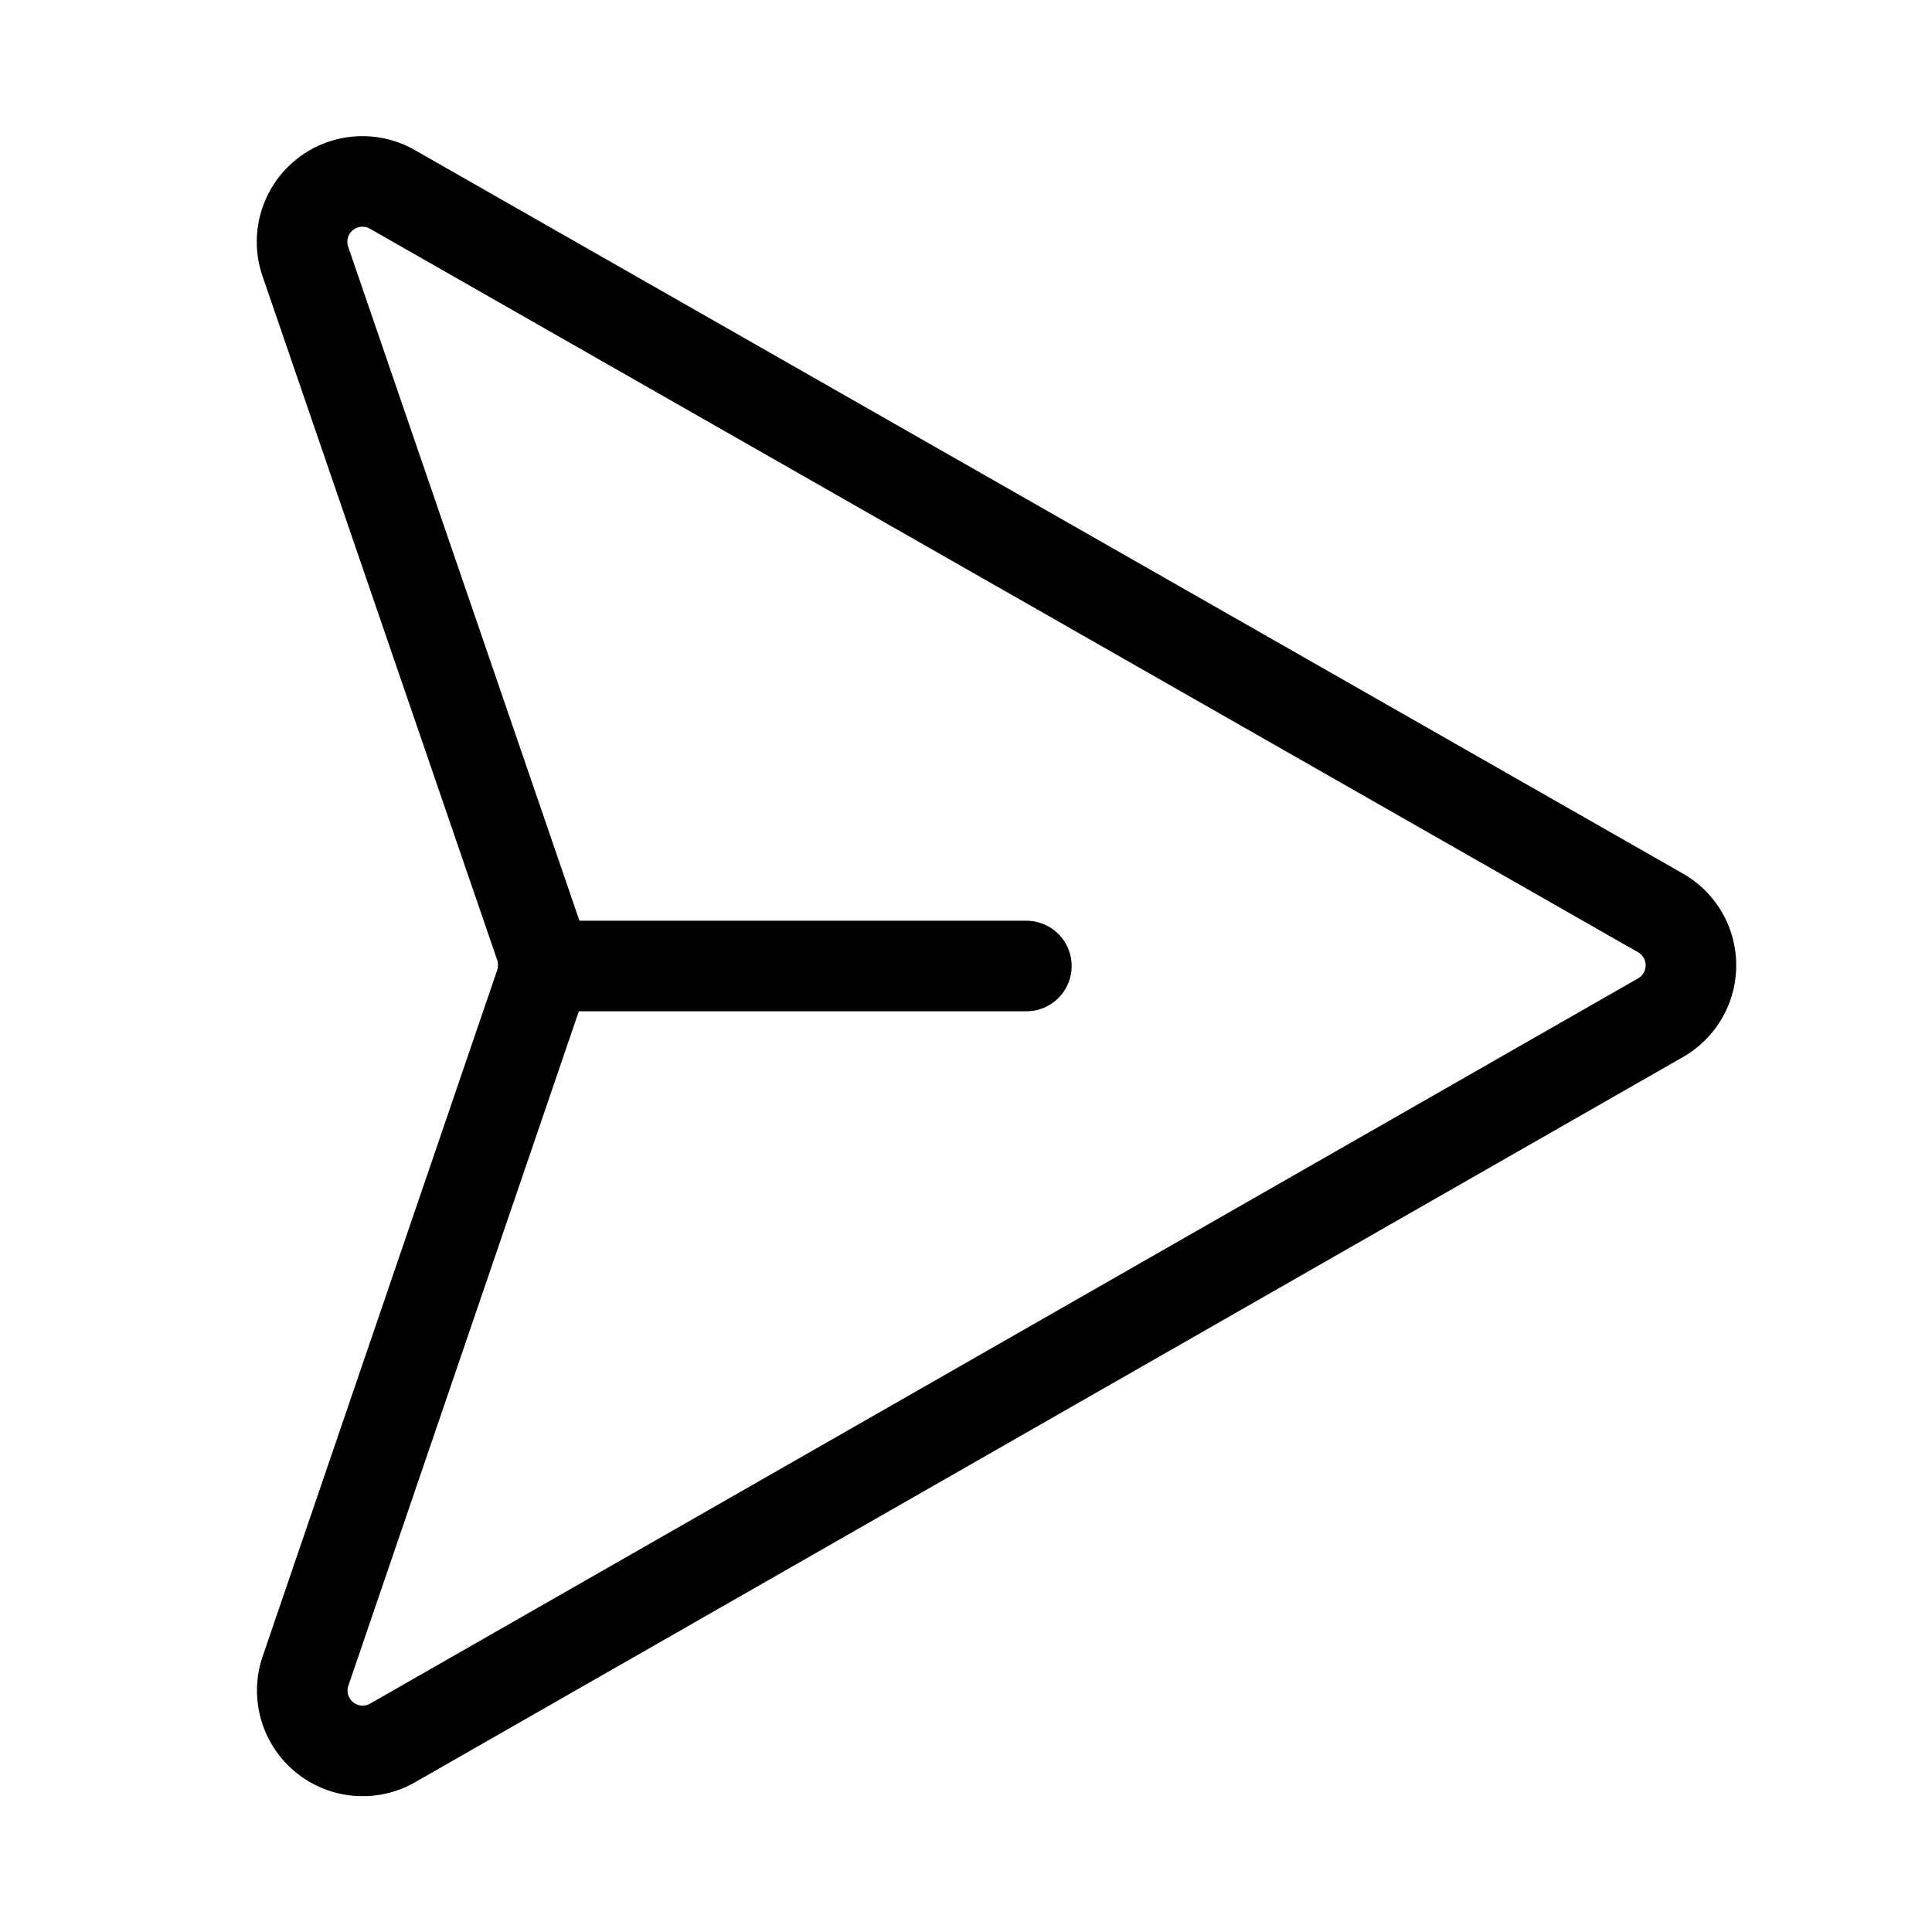 <svg xmlns="http://www.w3.org/2000/svg" viewBox="0 0 256 256" width="256" height="256"><rect width="256" height="256" fill="none"/><line x1="136" y1="128" x2="72" y2="128" fill="none" stroke="currentColor" stroke-linecap="round" stroke-linejoin="round" stroke-width="12"/><path d="M71.53,125.19a7.89,7.89,0,0,1,0,5.38l-31,90.71A8,8,0,0,0,51.93,231l168-96.09a8,8,0,0,0,0-14l-168-95.85a8,8,0,0,0-11.44,9.67Z" fill="none" stroke="currentColor" stroke-linecap="round" stroke-linejoin="round" stroke-width="12"/></svg>